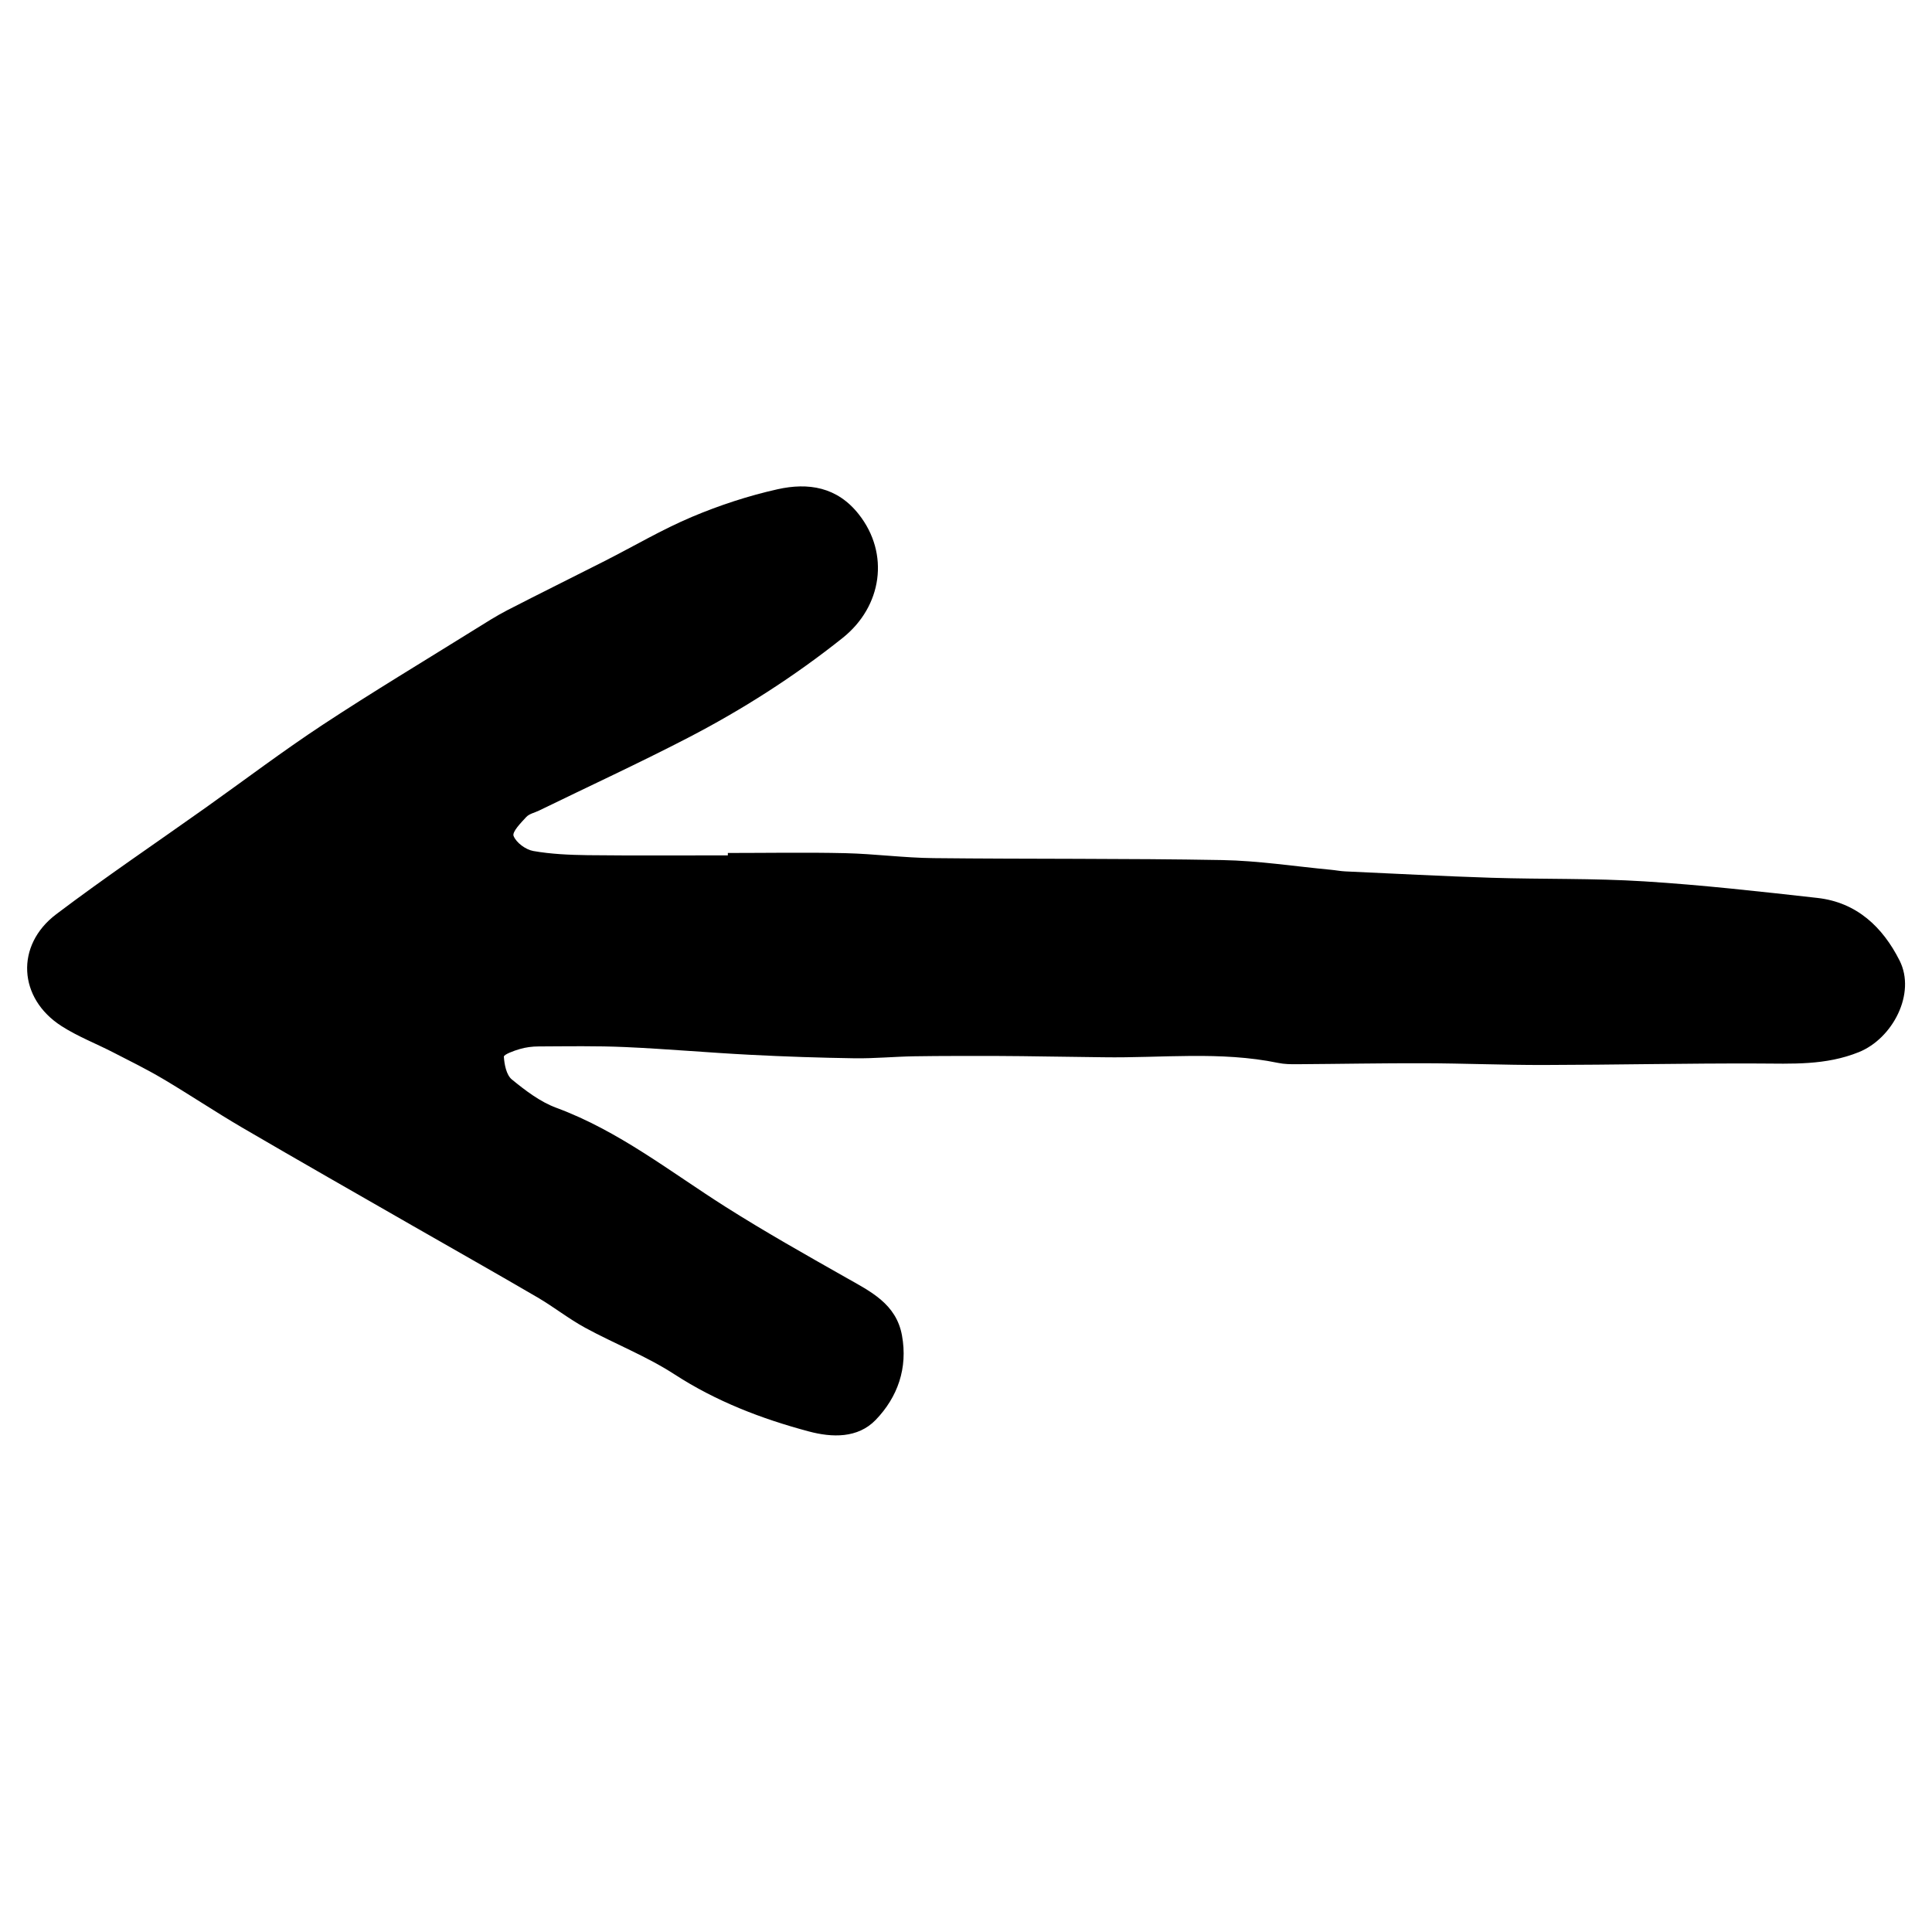 <?xml version="1.0" encoding="utf-8"?>
<!-- Generator: Adobe Illustrator 26.5.0, SVG Export Plug-In . SVG Version: 6.00 Build 0)  -->
<svg version="1.1" xmlns="http://www.w3.org/2000/svg" xmlns:xlink="http://www.w3.org/1999/xlink" x="0px" y="0px"
	 viewBox="0 0 300 300" style="enable-background:new 0 0 300 300;" xml:space="preserve"
	id="icon" fill="currentColor">

<style type="text/css">
	.st3{display:inline}
</style>

<g id="Back-08" class="st0">
	<path class="st3" d="M113.02,132.45c6.09,0,12.18-0.11,18.26,0.03c4.58,0.11,9.14,0.73,13.72,0.77c14.92,0.16,29.85,0.03,44.77,0.3
		c5.64,0.1,11.27,0.98,16.91,1.51c0.75,0.07,1.49,0.22,2.23,0.25c7.56,0.34,15.12,0.75,22.69,0.99c7.91,0.25,15.85,0.06,23.75,0.56
		c8.97,0.56,17.91,1.57,26.85,2.57c6.11,0.68,10.15,4.53,12.77,9.73c2.57,5.1-1.06,12.08-6.32,14.21
		c-5.17,2.09-10.38,1.79-15.71,1.77c-11.08-0.04-22.17,0.21-33.26,0.23c-6.16,0.01-12.32-0.25-18.47-0.27
		c-6.58-0.02-13.16,0.11-19.75,0.15c-1,0.01-2.02,0-2.98-0.2c-9-1.86-18.08-0.74-27.13-0.88c-2.99-0.05-5.99-0.08-8.98-0.12
		c-2.48-0.03-4.97-0.08-7.45-0.08c-4.32,0-8.64-0.02-12.96,0.05c-3.08,0.05-6.16,0.35-9.23,0.31c-5.4-0.08-10.81-0.26-16.21-0.54
		c-6.47-0.33-12.92-0.91-19.39-1.2c-4.49-0.2-8.99-0.12-13.49-0.1c-0.99,0-2,0.13-2.95,0.41c-0.9,0.26-2.48,0.84-2.45,1.19
		c0.08,1.22,0.39,2.83,1.24,3.53c2.11,1.72,4.39,3.47,6.91,4.4c9.69,3.58,17.68,9.93,26.25,15.36c6.12,3.88,12.44,7.44,18.74,11.01
		c3.81,2.16,7.79,4.07,8.68,8.98c0.92,5.06-0.66,9.56-4.08,13.11c-2.79,2.89-6.8,2.75-10.39,1.79c-7.34-1.96-14.37-4.66-20.85-8.86
		c-4.36-2.83-9.29-4.74-13.88-7.24c-2.55-1.39-4.85-3.22-7.36-4.69c-6.4-3.74-12.86-7.38-19.29-11.07
		c-8.89-5.1-17.79-10.17-26.64-15.34c-4.15-2.43-8.15-5.11-12.29-7.56c-2.5-1.48-5.12-2.77-7.71-4.1c-2.66-1.37-5.49-2.46-8-4.07
		c-6.74-4.3-7.23-12.55-0.84-17.38c7.58-5.73,15.47-11.05,23.21-16.55c6.05-4.3,11.97-8.78,18.16-12.86
		c7.78-5.12,15.78-9.92,23.69-14.85c1.63-1.01,3.25-2.05,4.95-2.93c5.03-2.59,10.1-5.09,15.14-7.65c4.53-2.3,8.92-4.9,13.59-6.87
		c4.27-1.8,8.75-3.27,13.27-4.28c4.75-1.06,9.25-0.39,12.62,3.9c4.81,6.11,3.63,14.29-2.52,19.19
		c-7.52,5.99-15.56,11.13-24.06,15.53c-7.6,3.93-15.37,7.52-23.07,11.27c-0.67,0.33-1.51,0.49-1.99,1c-0.83,0.9-2.23,2.32-1.97,2.95
		c0.42,1.05,1.88,2.12,3.05,2.33c2.77,0.49,5.64,0.61,8.46,0.65c7.25,0.08,14.51,0.03,21.76,0.03
		C113.02,132.69,113.02,132.57,113.02,132.45z"/>
</g>

</svg>
